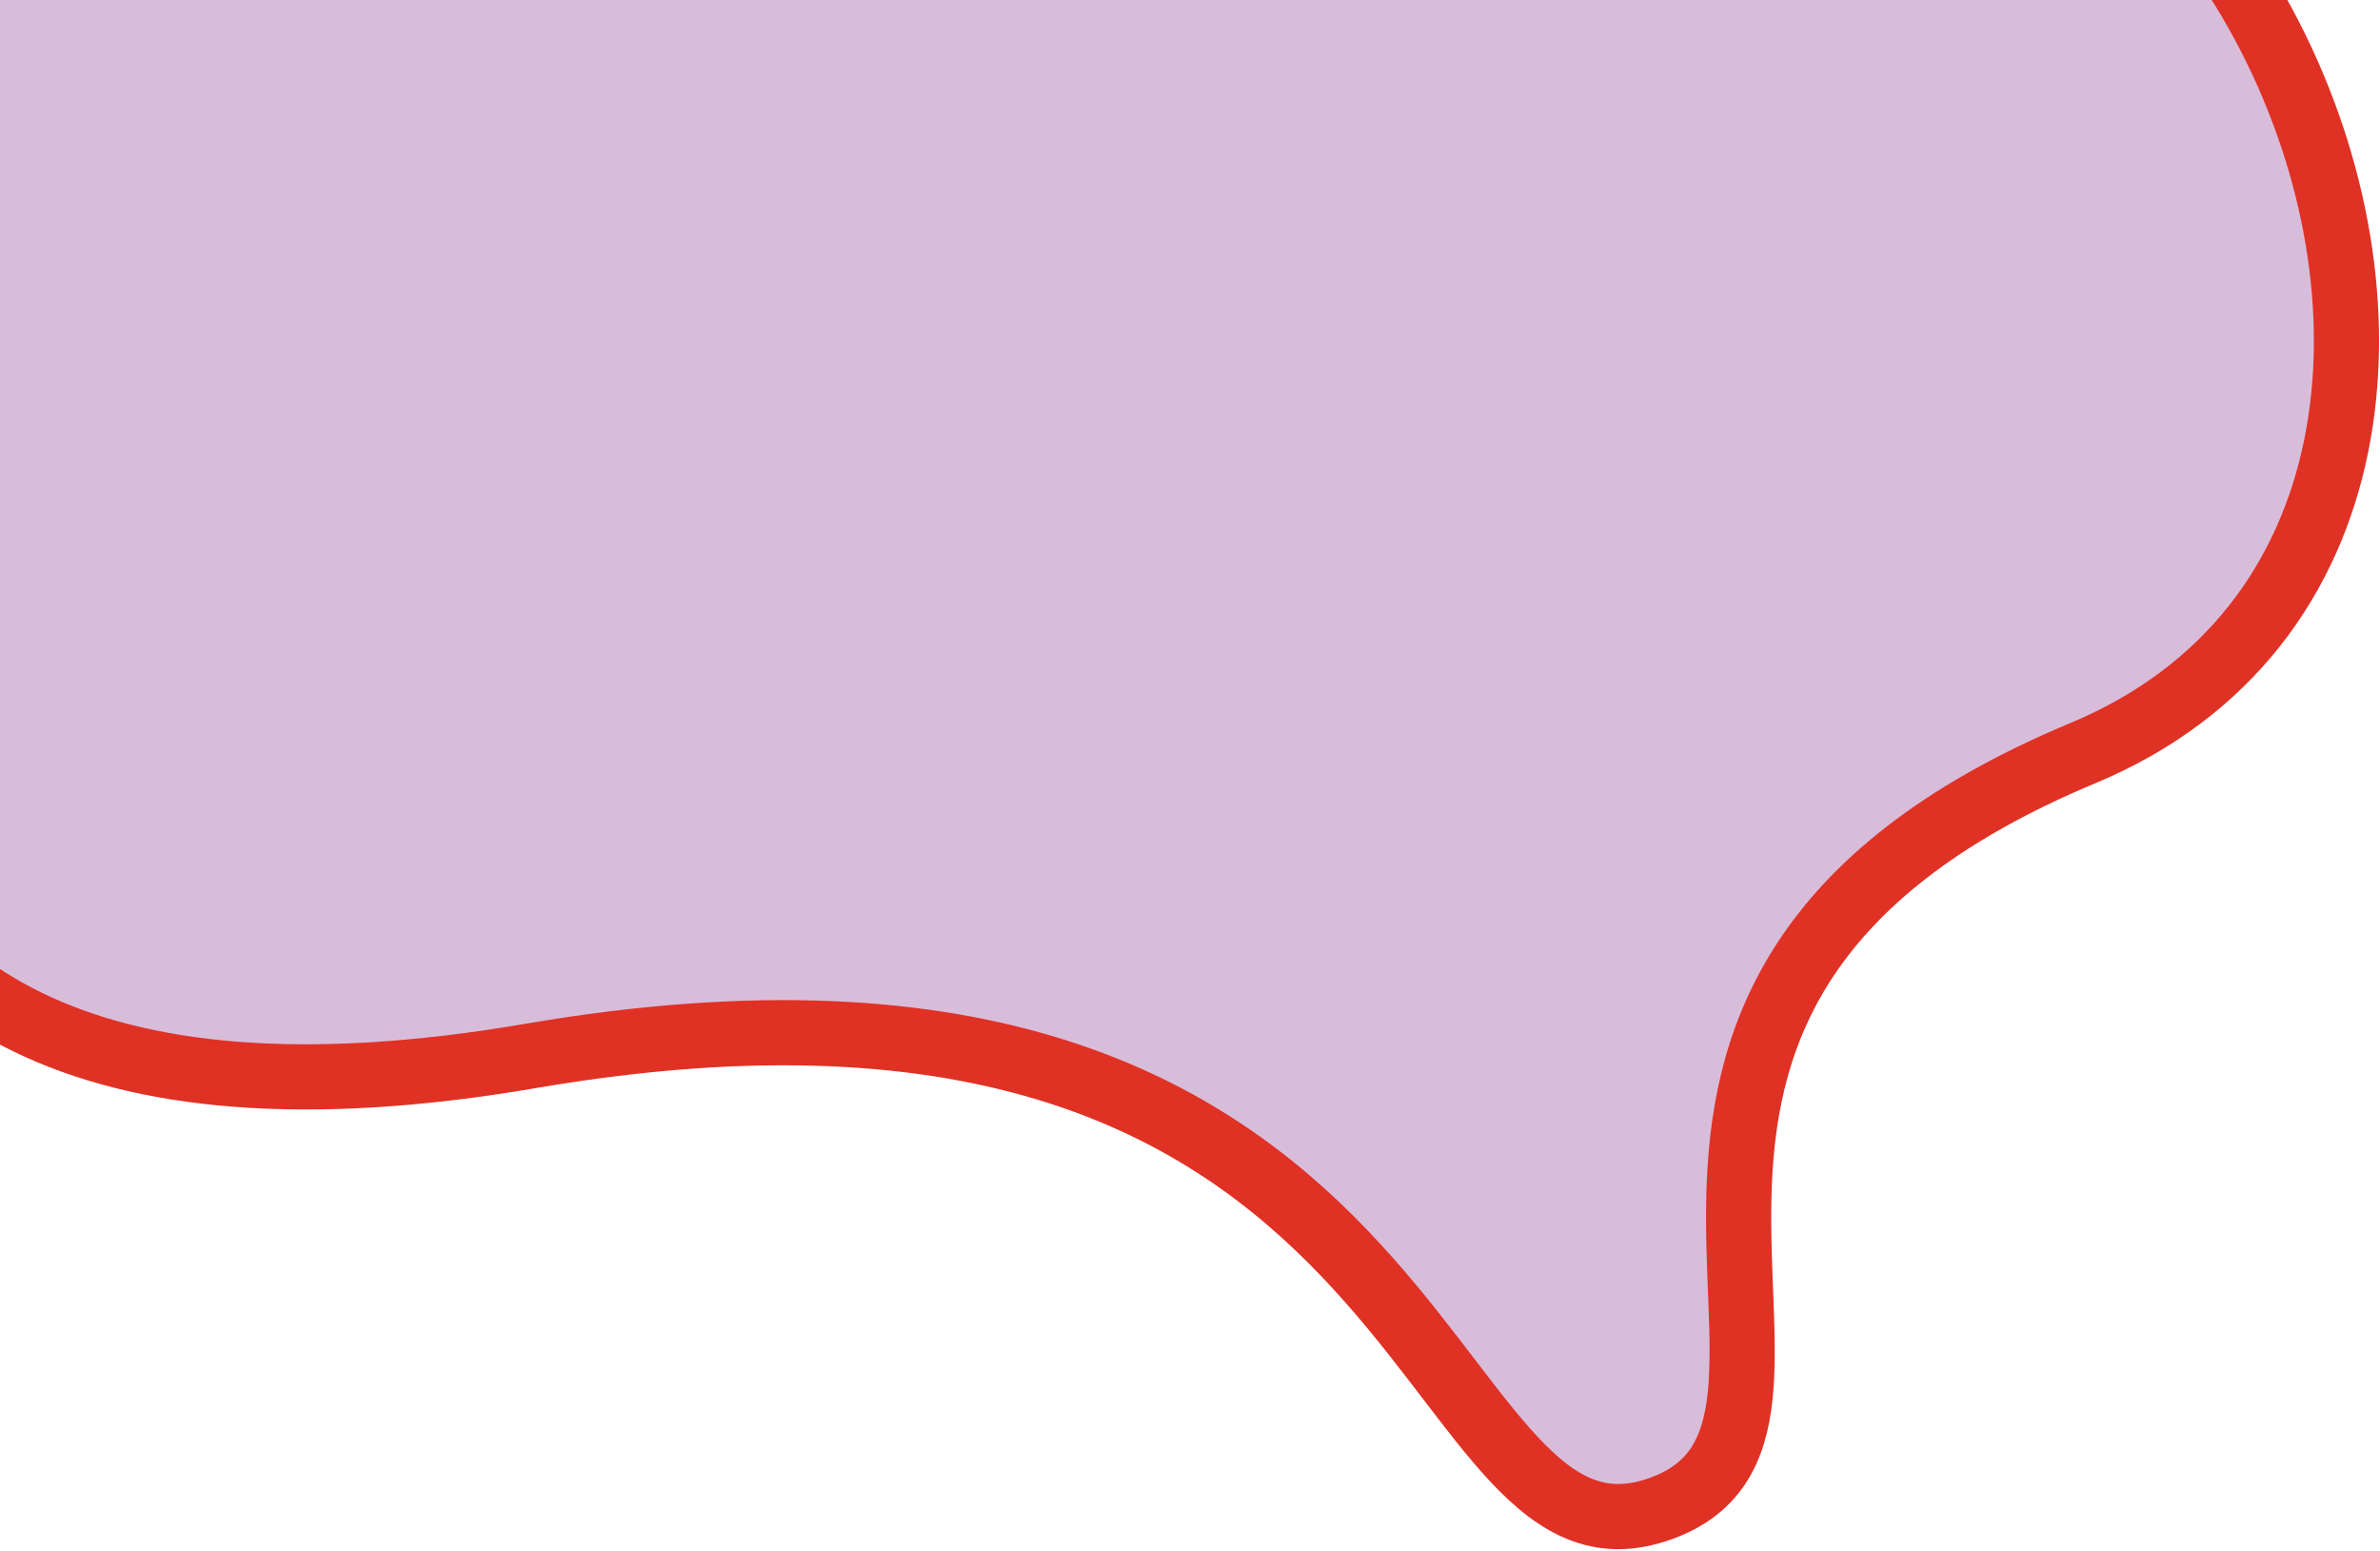 <svg width="913" height="595" viewBox="0 0 913 595" fill="none" xmlns="http://www.w3.org/2000/svg">
<path d="M799.018 288.874C1024 195 840.332 -226.272 572.848 -85.823C305.363 54.625 283 -120 145.5 -85.823C8 -51.646 10.872 -91.935 -39.5 41C-89.872 173.935 -146.5 465 203.544 405.026C553.589 345.052 542.029 608.323 634.5 579.5C726.971 550.677 574.036 382.749 799.018 288.874Z" fill="#D8BDDA" stroke="#E03125" stroke-width="25"/>
</svg>
